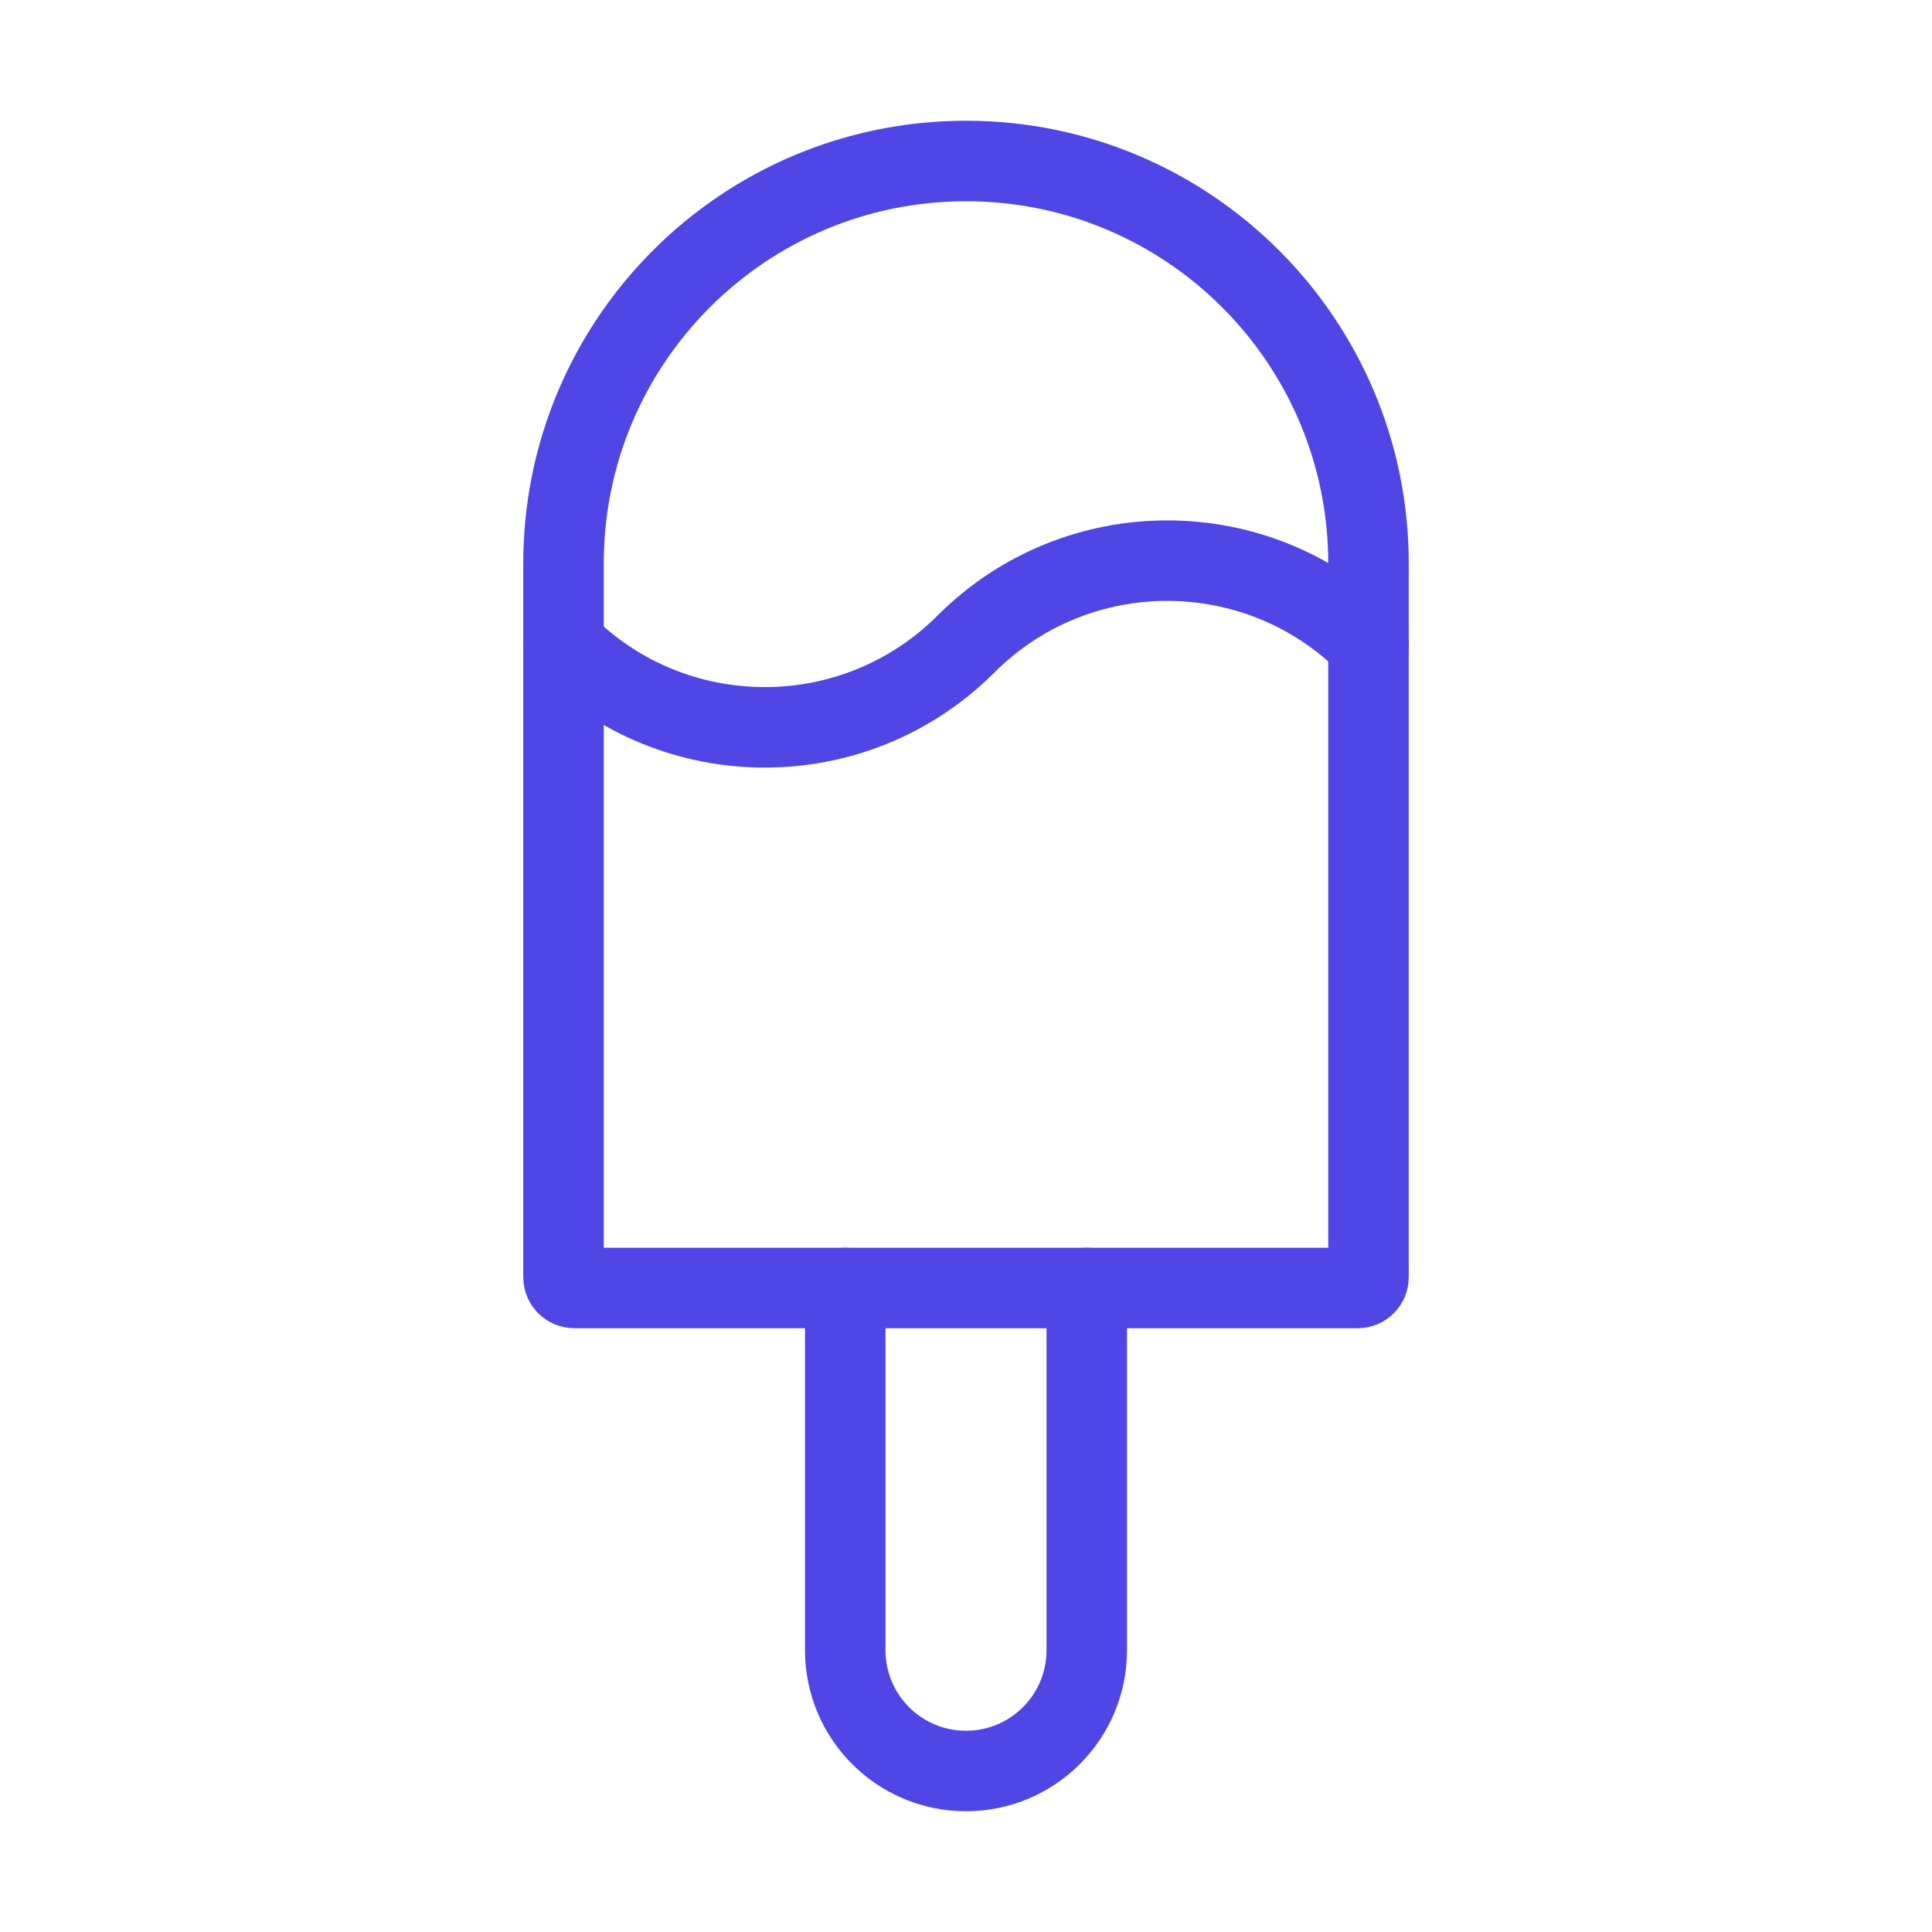 <?xml version="1.0" encoding="UTF-8"?>
<svg width="38" height="38" viewBox="0 0 48 48" fill="none" xmlns="http://www.w3.org/2000/svg">
  <path
    d="M14 14C14 8.477 18.477 4 24 4V4C29.523 4 34 8.477 34 14V31.731C34 31.88 33.88 32 33.731 32H14.269C14.12 32 14 31.88 14 31.731V14Z"
    stroke="#4f46e5" stroke-width="2"/>
  <path d="M21 32V41C21 42.657 22.343 44 24 44V44C25.657 44 27 42.657 27 41V32" stroke="#4f46e5" stroke-width="2"
        stroke-linecap="round" stroke-linejoin="round"/>
  <path d="M14 16V16C16.761 18.761 21.239 18.761 24 16V16V16C26.761 13.239 31.239 13.239 34 16V16"
        stroke="#4f46e5" stroke-width="2" stroke-linecap="round" stroke-linejoin="round"/>
</svg>
